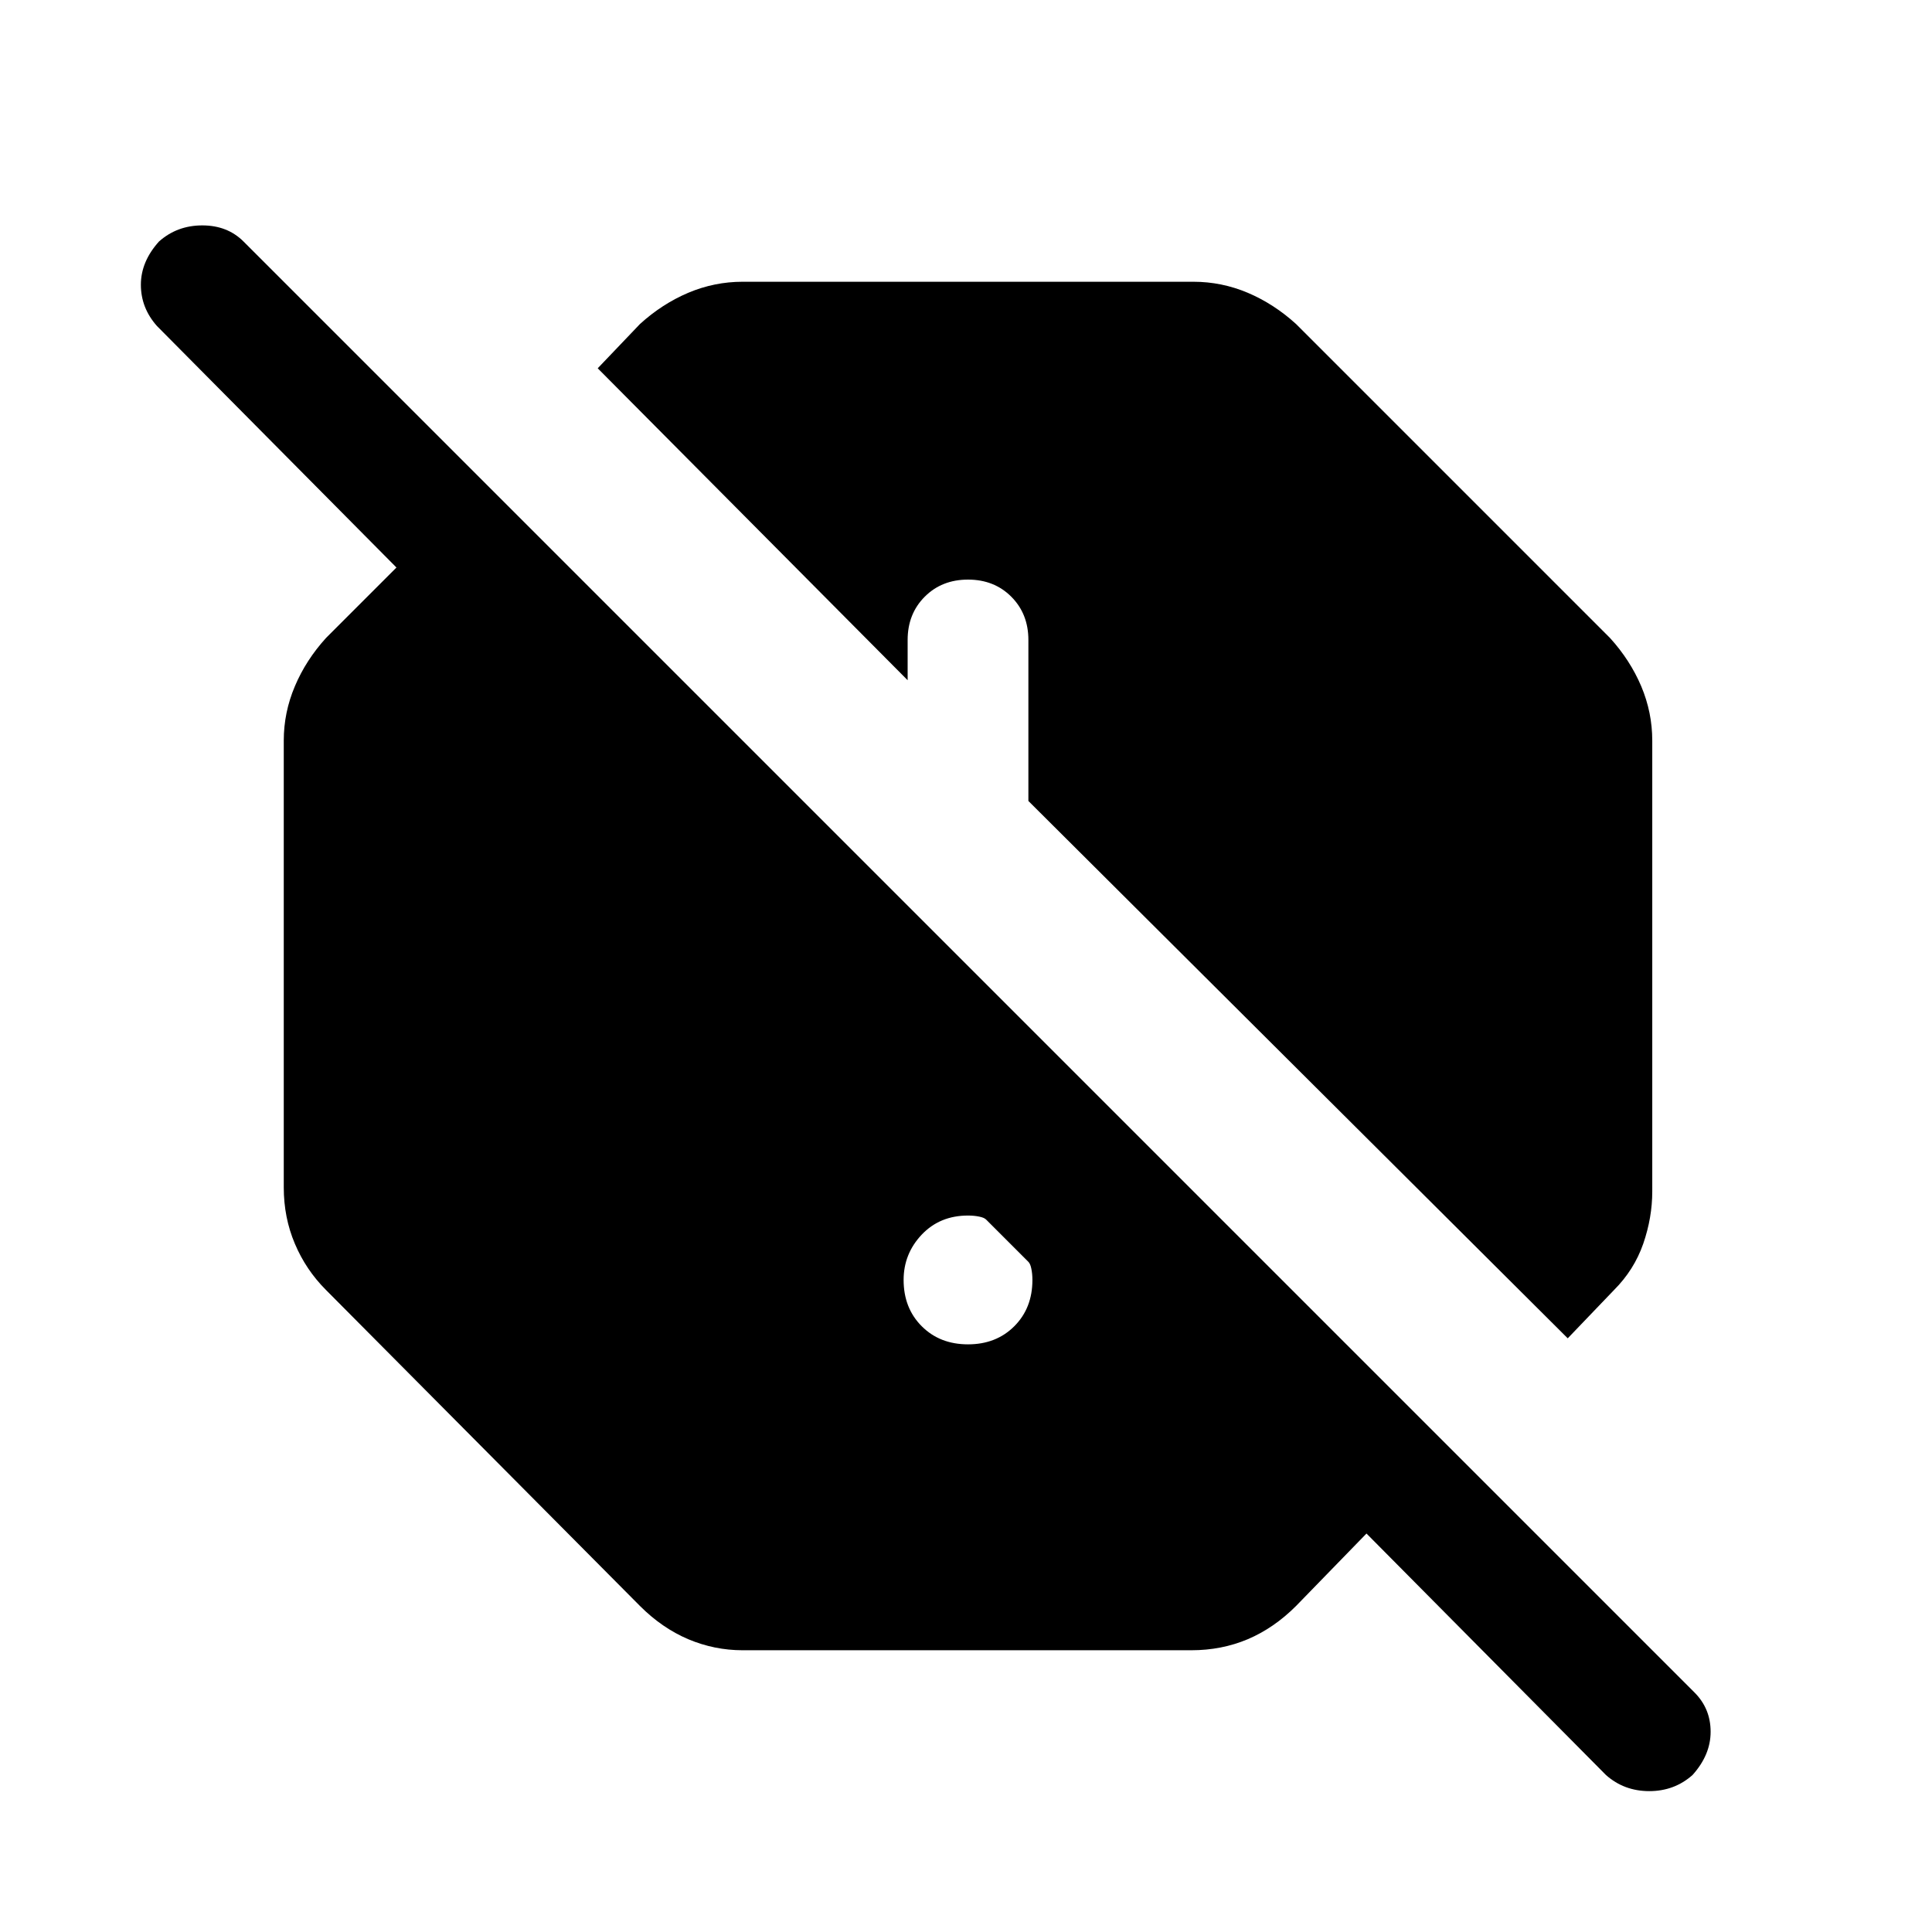 <svg xmlns="http://www.w3.org/2000/svg" height="24" width="24"><path d="M9.225 20.5q-.35 0-.675-.137-.325-.138-.6-.413l-3.9-3.925q-.25-.25-.387-.575-.138-.325-.138-.7V9.2q0-.35.138-.675.137-.325.387-.6l.875-.875-2.975-3q-.2-.225-.2-.513 0-.287.225-.537.225-.2.538-.2.312 0 .512.2L21.05 21.025q.2.2.2.488 0 .287-.225.537-.225.2-.537.2-.313 0-.538-.2l-2.975-3-.875.9q-.275.275-.6.413-.325.137-.7.137Zm3.025-5.35q-.025-.025-.087-.037-.063-.013-.138-.013-.35 0-.575.237-.225.238-.225.563 0 .35.225.575.225.225.575.225t.575-.225q.225-.225.225-.575 0-.075-.013-.138-.012-.062-.037-.087Zm7.225 1.475.575-.6q.25-.25.363-.575.112-.325.112-.65V9.2q0-.35-.137-.675-.138-.325-.388-.6l-3.9-3.9q-.275-.25-.6-.388-.325-.137-.675-.137h-5.6q-.35 0-.675.137-.325.138-.6.388l-.525.55 3.85 3.875v-.5q0-.325.213-.538.212-.212.537-.212.325 0 .537.212.213.213.213.538v2Z"/></svg>
